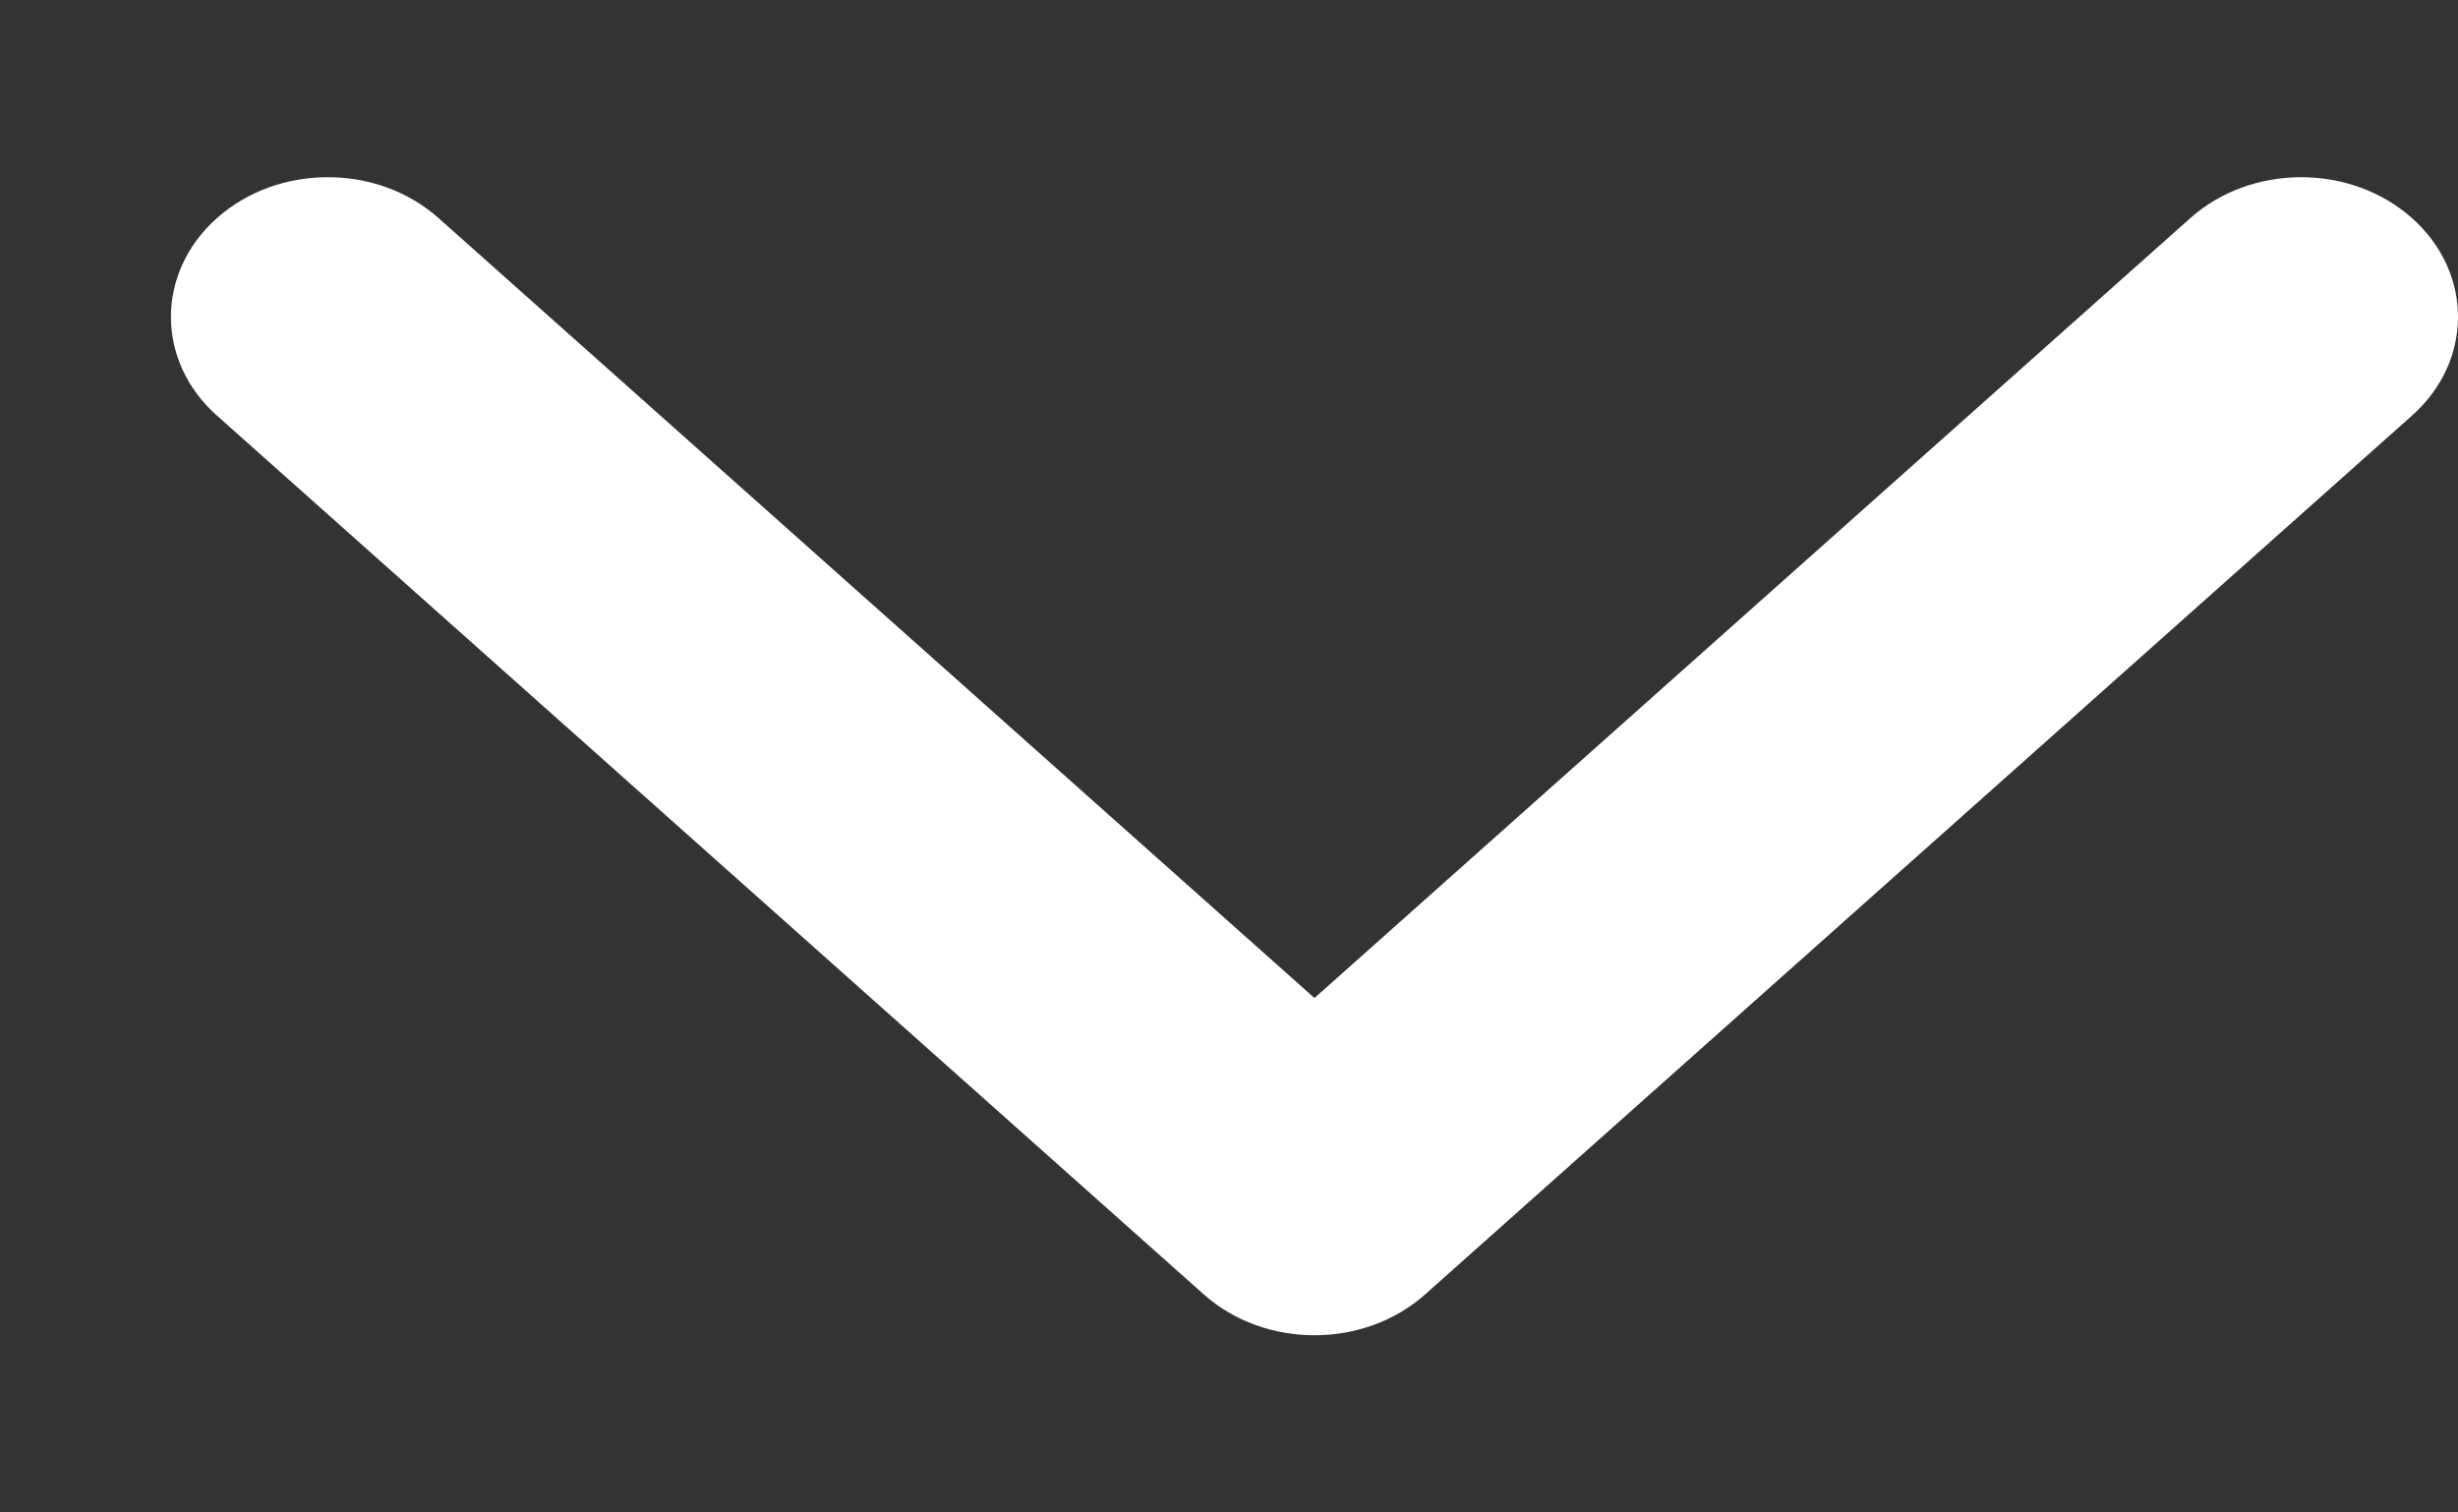 <svg width="13" height="8" viewBox="0 0 13 8" fill="none" xmlns="http://www.w3.org/2000/svg">
<rect x="0" y="0" width="13" height="8" fill="#333333" stroke="none"/>
<path fill-rule="evenodd" clip-rule="evenodd" d="M11.584 1.154C11.908 0.865 12.433 0.865 12.757 1.154C13.081 1.442 13.081 1.91 12.757 2.198L7.538 6.846C7.214 7.135 6.69 7.135 6.366 6.846L1.147 2.198C0.823 1.91 0.823 1.442 1.147 1.154C1.471 0.865 1.996 0.865 2.32 1.154L6.952 5.279L11.584 1.154Z" fill="white"/>
</svg>

